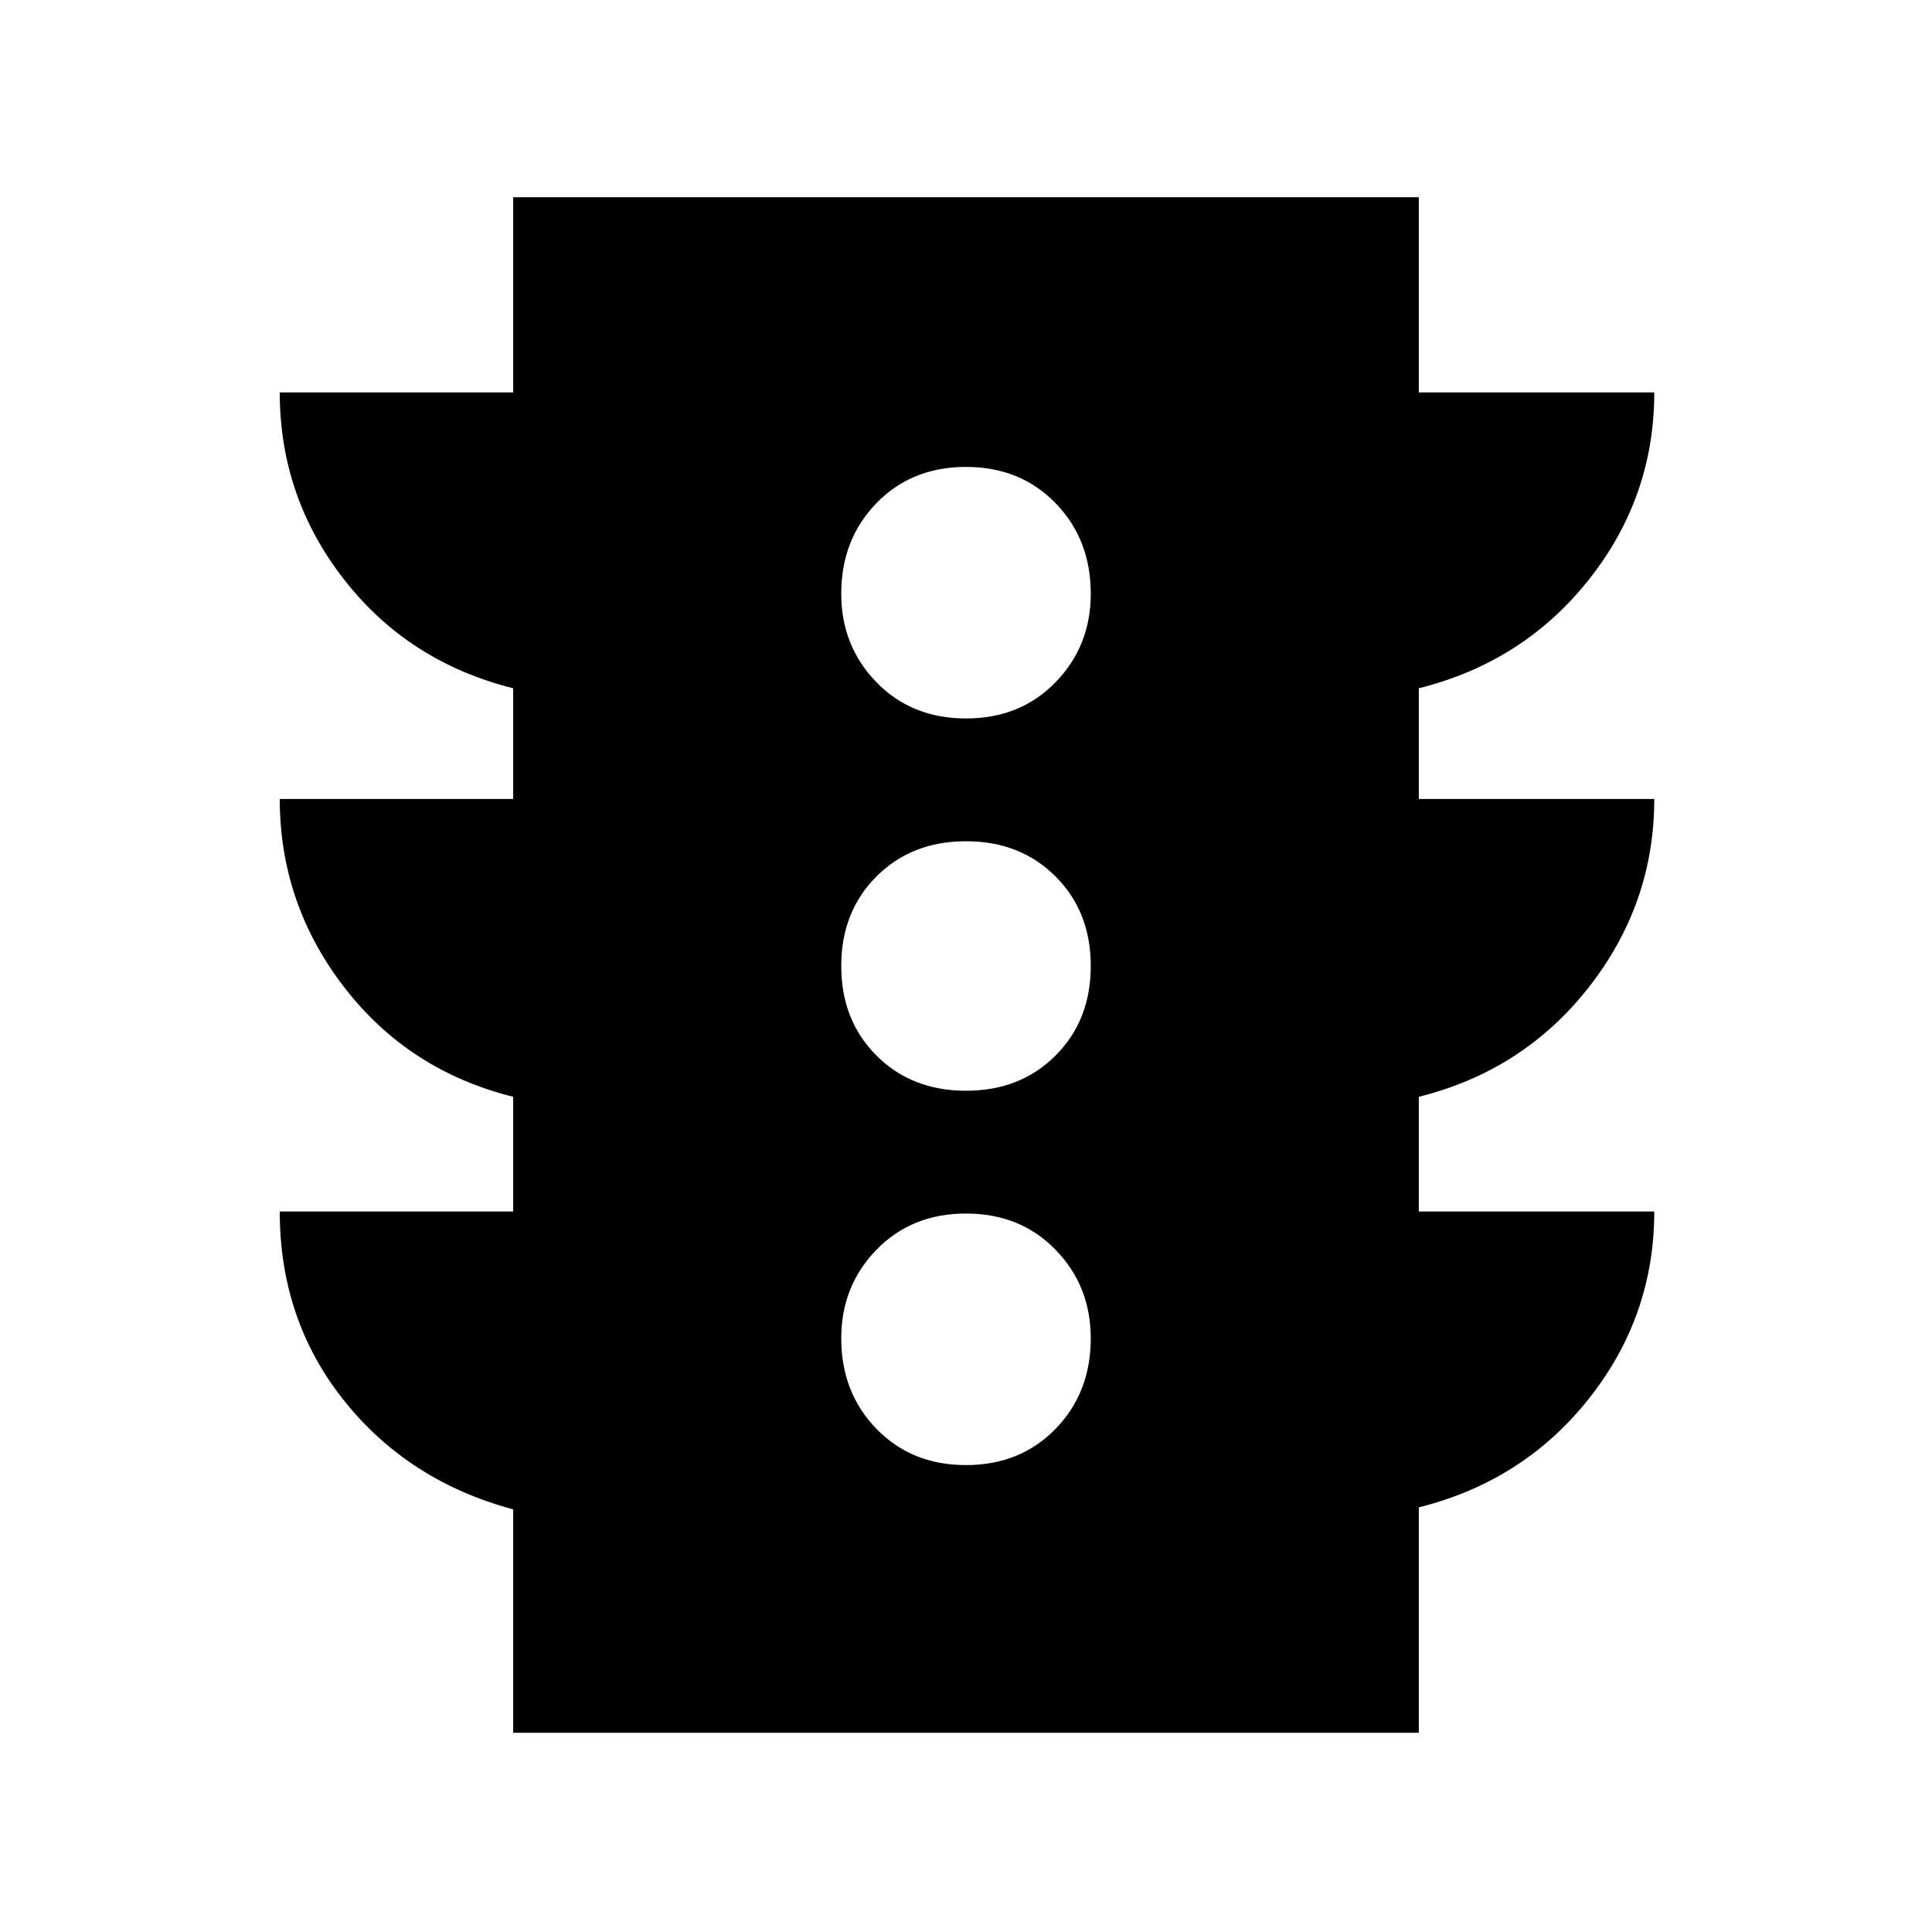 <svg xmlns="http://www.w3.org/2000/svg" height="40" width="40"><path d="M20 30.333Q21.125 30.333 21.854 29.583Q22.583 28.833 22.583 27.708Q22.583 26.625 21.854 25.875Q21.125 25.125 20 25.125Q18.875 25.125 18.146 25.875Q17.417 26.625 17.417 27.708Q17.417 28.833 18.146 29.583Q18.875 30.333 20 30.333ZM20 22.583Q21.125 22.583 21.854 21.854Q22.583 21.125 22.583 20Q22.583 18.875 21.854 18.146Q21.125 17.417 20 17.417Q18.875 17.417 18.146 18.146Q17.417 18.875 17.417 20Q17.417 21.125 18.146 21.854Q18.875 22.583 20 22.583ZM20 14.875Q21.125 14.875 21.854 14.125Q22.583 13.375 22.583 12.292Q22.583 11.167 21.854 10.417Q21.125 9.667 20 9.667Q18.875 9.667 18.146 10.417Q17.417 11.167 17.417 12.292Q17.417 13.375 18.146 14.125Q18.875 14.875 20 14.875ZM10.625 35.875V31.25Q8.458 30.667 7.125 29Q5.792 27.333 5.792 25.083H10.625V22.708Q8.458 22.167 7.125 20.438Q5.792 18.708 5.792 16.542H10.625V14.25Q8.458 13.708 7.125 12Q5.792 10.292 5.792 8.125H10.625V4.083H29.375V8.125H34.25Q34.25 10.292 32.896 12Q31.542 13.708 29.375 14.25V16.542H34.25Q34.25 18.708 32.896 20.438Q31.542 22.167 29.375 22.708V25.083H34.25Q34.25 27.25 32.896 28.958Q31.542 30.667 29.375 31.208V35.875Z"/></svg>